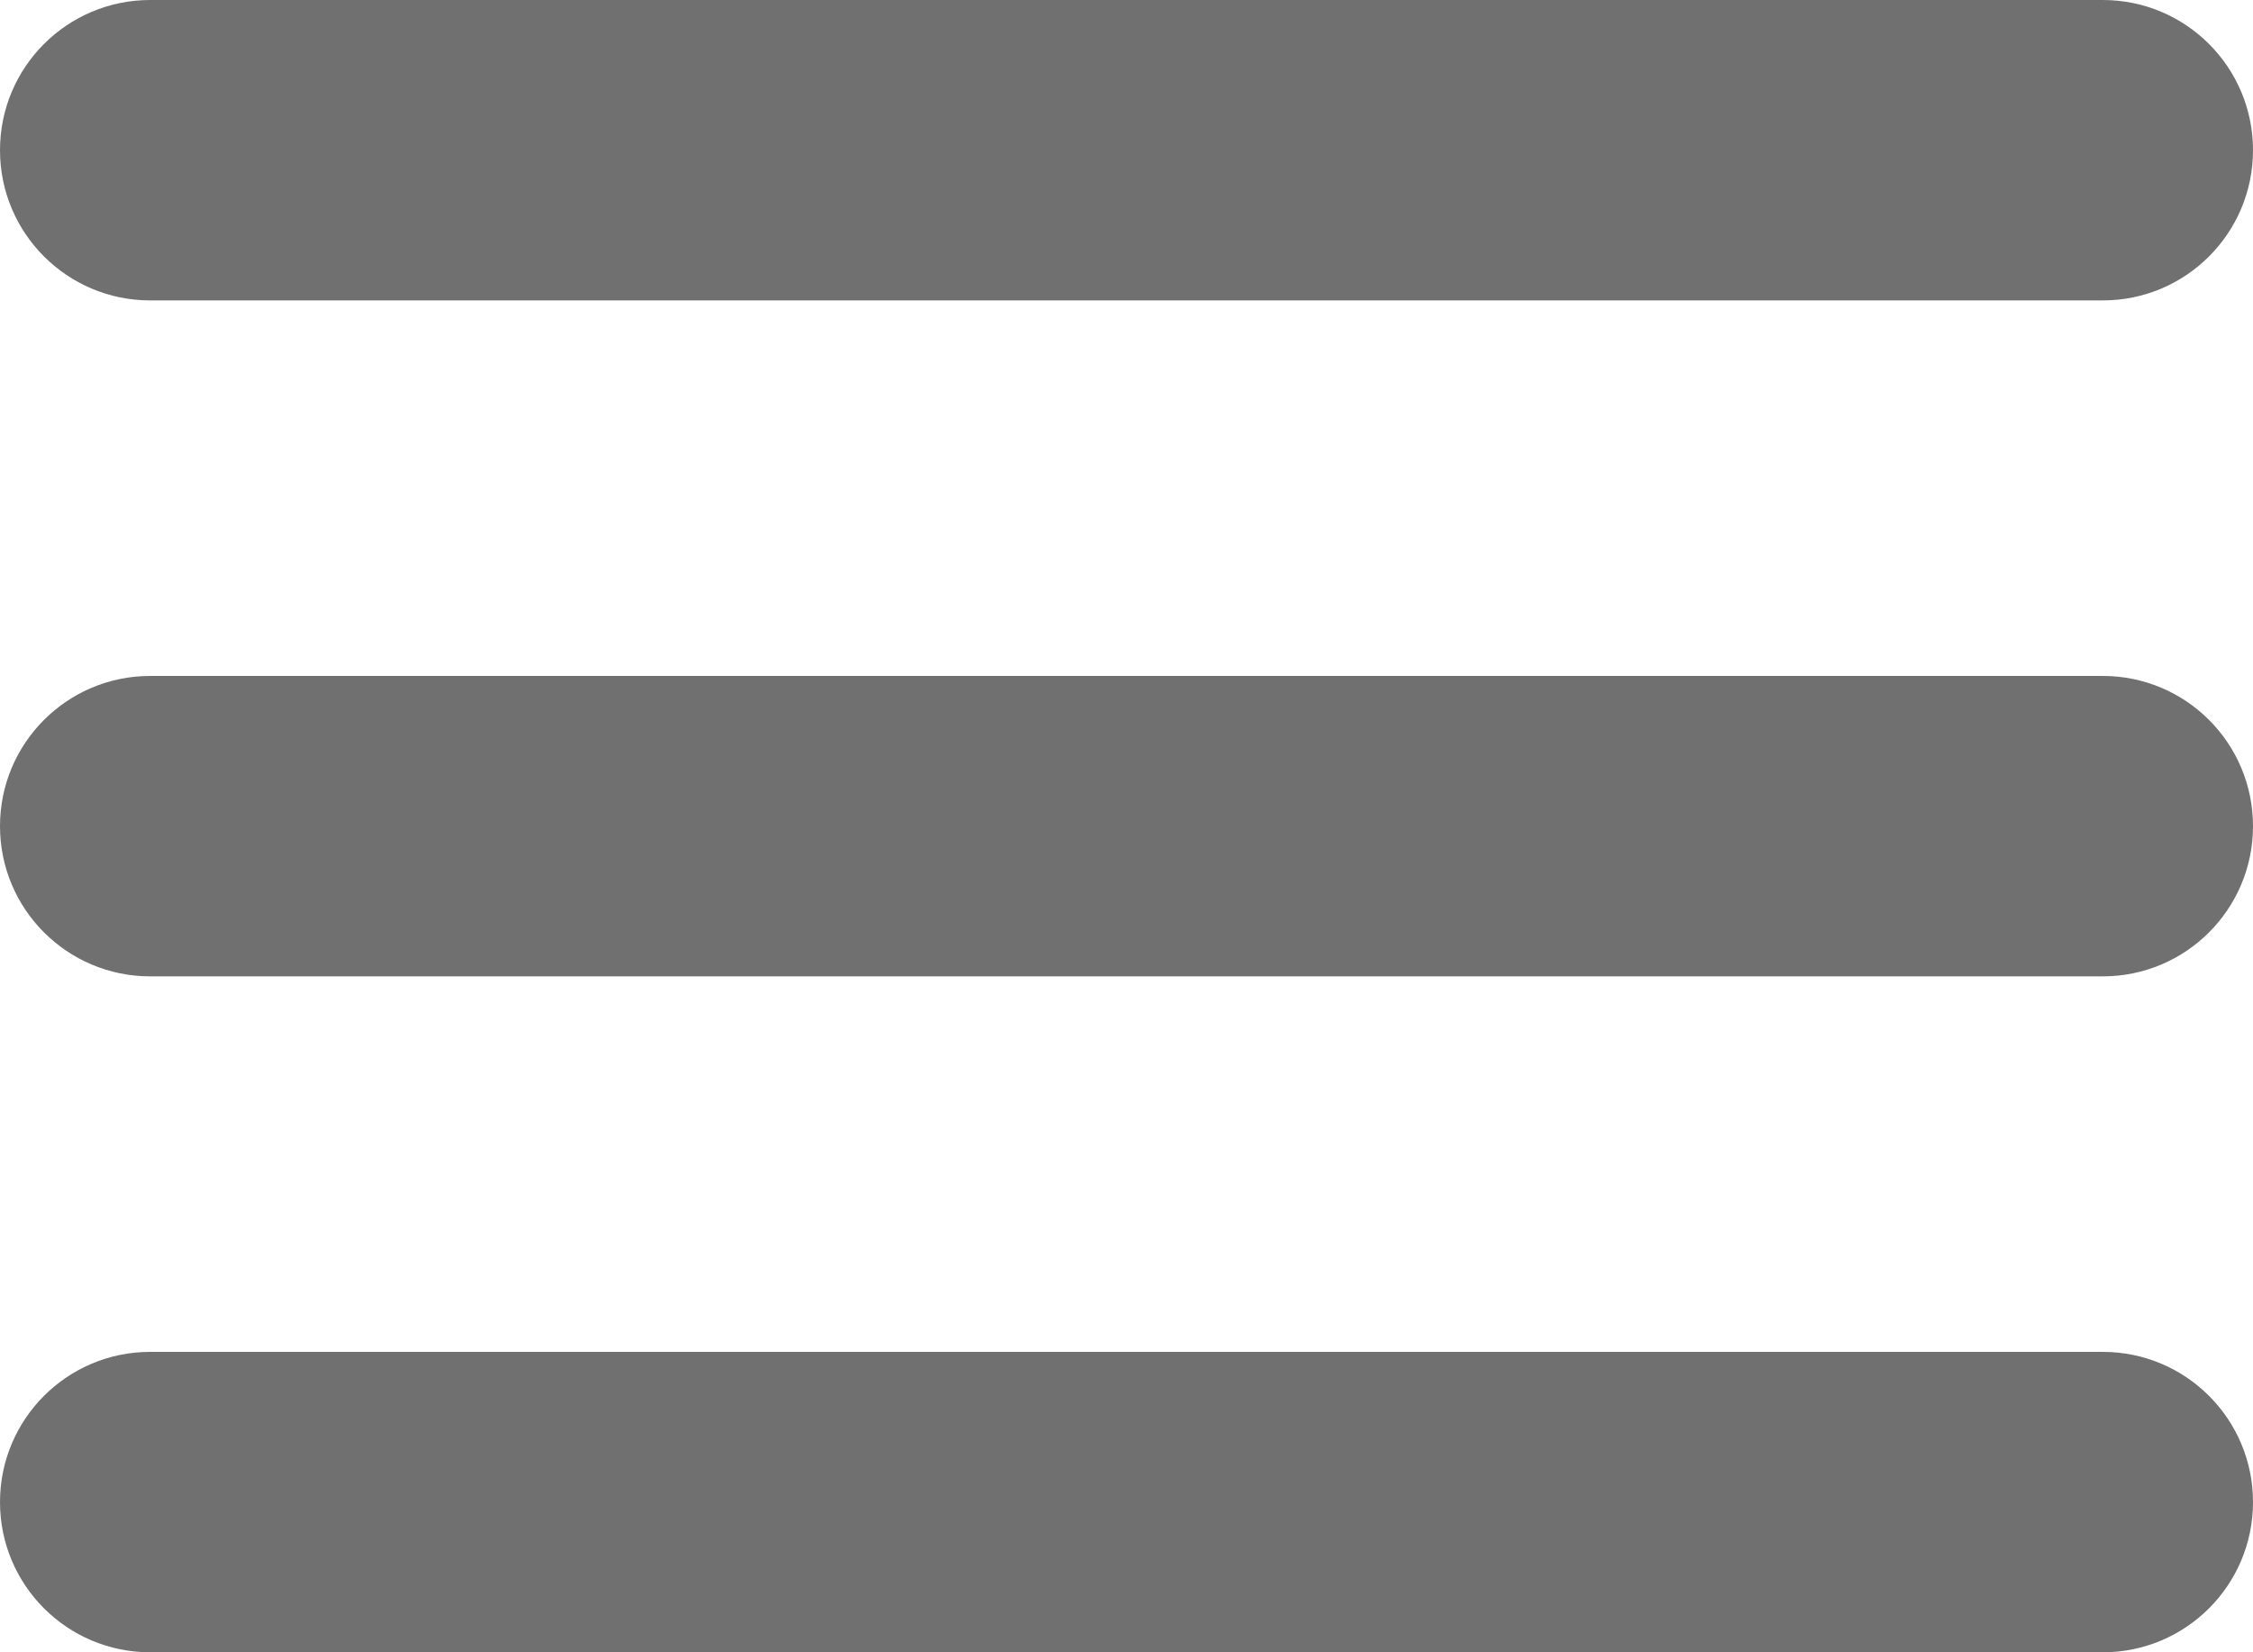 <svg width="30" height="22" viewBox="0 0 30 22" fill="none" xmlns="http://www.w3.org/2000/svg">
<path fill-rule="evenodd" clip-rule="evenodd" d="M0 2C0 0.895 0.895 0 2 0H28C29.105 0 30 0.895 30 2C30 3.105 29.105 4 28 4H2C0.895 4 0 3.105 0 2ZM0 11C0 9.895 0.895 9 2 9H28C29.105 9 30 9.895 30 11C30 12.105 29.105 13 28 13H2C0.895 13 0 12.105 0 11ZM2 18C0.895 18 0 18.895 0 20C0 21.105 0.895 22 2 22H28C29.105 22 30 21.105 30 20C30 18.895 29.105 18 28 18H2Z" fill="#707070"/>
</svg>
